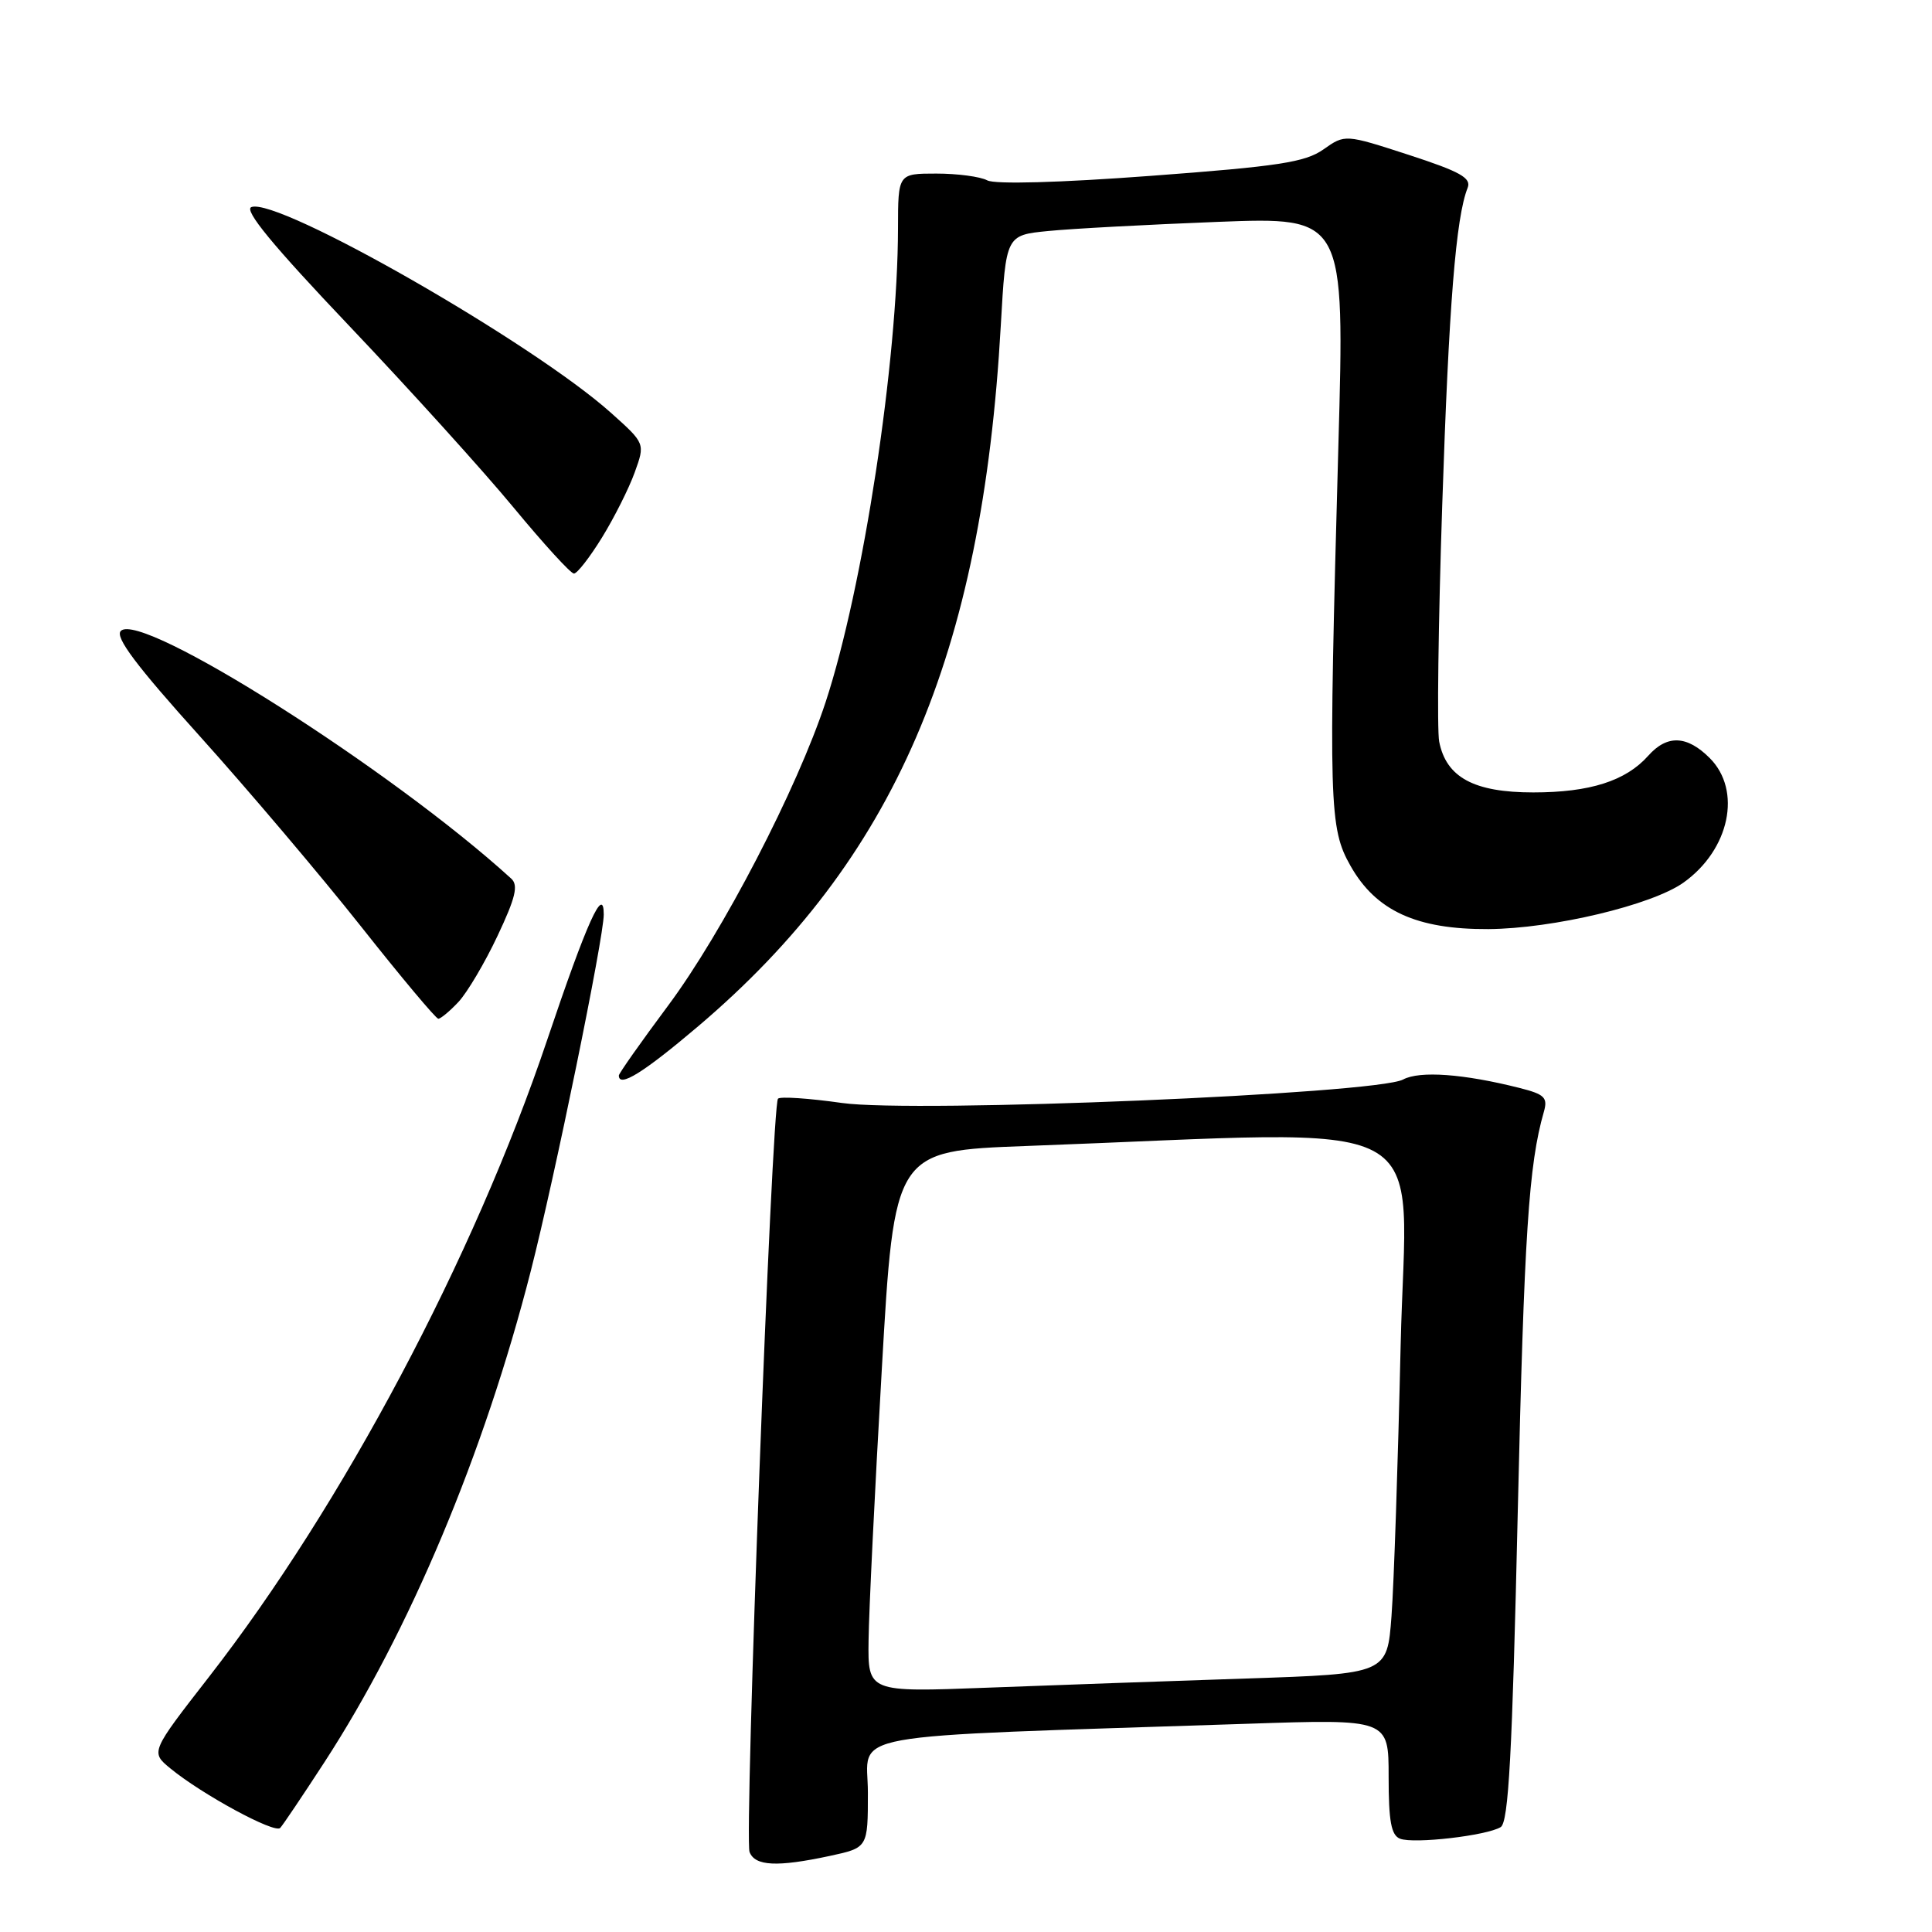 <?xml version="1.0" encoding="UTF-8" standalone="no"?>
<!DOCTYPE svg PUBLIC "-//W3C//DTD SVG 1.1//EN" "http://www.w3.org/Graphics/SVG/1.1/DTD/svg11.dtd" >
<svg xmlns="http://www.w3.org/2000/svg" xmlns:xlink="http://www.w3.org/1999/xlink" version="1.1" viewBox="0 0 256 256">
 <g >
 <path fill="currentColor"
d=" M 109.95 245.92 C 115.00 244.83 115.00 244.83 115.00 237.53 C 115.00 229.36 110.17 230.24 165.25 228.41 C 184.00 227.78 184.00 227.78 184.00 235.42 C 184.00 241.33 184.34 243.19 185.52 243.64 C 187.36 244.35 197.01 243.23 198.85 242.10 C 199.89 241.45 200.38 232.51 201.11 200.39 C 201.96 163.51 202.56 154.31 204.57 147.32 C 205.11 145.43 204.67 145.00 201.35 144.16 C 193.95 142.29 188.12 141.86 185.92 143.04 C 182.35 144.96 121.19 147.51 111.57 146.15 C 107.21 145.53 103.39 145.27 103.09 145.58 C 102.26 146.40 98.60 243.52 99.32 245.40 C 100.04 247.27 102.96 247.42 109.95 245.92 Z  M 42.99 233.50 C 54.25 216.18 64.14 192.64 70.33 168.42 C 73.50 156.03 80.00 124.27 80.00 121.18 C 80.00 117.22 77.79 122.12 72.52 137.75 C 62.78 166.68 45.40 199.42 27.72 222.16 C 19.94 232.16 19.94 232.16 22.58 234.33 C 26.80 237.79 36.41 243.00 37.13 242.21 C 37.49 241.82 40.13 237.90 42.99 233.50 Z  M 92.52 135.98 C 118.49 113.93 130.14 86.97 132.61 43.14 C 133.29 31.16 133.29 31.16 138.90 30.61 C 141.98 30.30 152.08 29.76 161.34 29.40 C 178.19 28.75 178.19 28.75 177.34 59.12 C 176.02 106.78 176.11 109.73 178.96 114.75 C 182.33 120.70 187.72 123.16 197.22 123.11 C 205.78 123.05 218.88 119.93 223.07 116.95 C 229.19 112.59 230.84 104.75 226.55 100.45 C 223.53 97.43 220.90 97.33 218.40 100.14 C 215.43 103.48 210.66 105.00 203.17 105.00 C 195.31 105.00 191.63 103.01 190.70 98.27 C 190.40 96.75 190.58 82.68 191.10 67.00 C 191.98 40.42 192.91 28.79 194.47 24.89 C 194.99 23.58 193.48 22.74 186.66 20.52 C 178.22 17.78 178.22 17.78 175.36 19.80 C 172.94 21.50 169.43 22.04 152.50 23.30 C 140.37 24.21 131.84 24.44 130.82 23.90 C 129.89 23.40 126.85 23.00 124.07 23.00 C 119.00 23.00 119.00 23.00 118.99 30.25 C 118.96 47.83 114.38 77.87 109.41 93.00 C 105.63 104.51 95.76 123.54 88.52 133.26 C 84.93 138.08 82.00 142.24 82.00 142.51 C 82.00 144.17 85.26 142.14 92.52 135.98 Z  M 60.76 132.75 C 61.91 131.51 64.24 127.59 65.92 124.02 C 68.32 118.94 68.71 117.30 67.74 116.42 C 51.95 102.02 18.70 80.92 16.01 83.60 C 15.20 84.40 18.04 88.19 26.52 97.60 C 32.91 104.70 42.49 116.01 47.82 122.74 C 53.14 129.47 57.76 134.98 58.08 134.99 C 58.39 134.99 59.60 133.99 60.76 132.75 Z  M 79.77 71.22 C 81.39 68.59 83.34 64.71 84.10 62.60 C 85.49 58.76 85.49 58.76 80.99 54.73 C 70.65 45.45 36.82 26.09 33.31 27.44 C 32.28 27.83 36.14 32.52 46.34 43.25 C 54.31 51.64 64.08 62.44 68.05 67.25 C 72.03 72.06 75.62 76.00 76.05 76.00 C 76.48 76.00 78.15 73.85 79.77 71.22 Z  M 115.09 217.36 C 115.13 213.59 115.92 197.45 116.84 181.50 C 118.50 152.50 118.50 152.50 136.00 151.85 C 191.81 149.79 186.31 146.85 185.59 178.34 C 185.24 193.83 184.70 209.94 184.38 214.15 C 183.81 221.79 183.81 221.79 165.16 222.41 C 154.89 222.75 139.41 223.30 130.75 223.63 C 115.00 224.23 115.00 224.23 115.09 217.36 Z "/>
</g>
</svg>